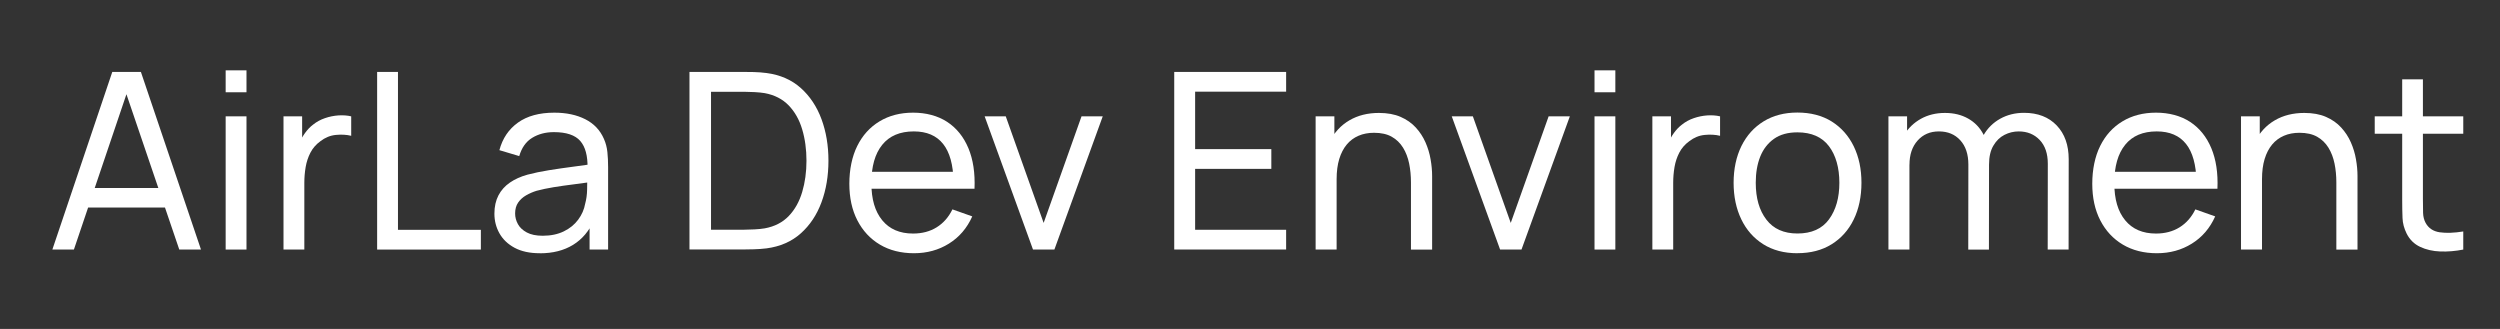 <?xml version="1.0" encoding="UTF-8"?><svg id="Layer_1" xmlns="http://www.w3.org/2000/svg" viewBox="0 0 456 60"><rect x="0" y="0" width="456" height="60" fill="#333333" stroke="none"/><defs><style>.cls-1{fill:#fff;}</style></defs><path class="cls-1" d="M9.55,45.52L20.48,13.12h5.22l10.96,32.4h-3.96L22.42,15.3h1.28l-10.22,30.22h-3.94Zm5.15-7.67v-3.56H31.51v3.56H14.7Z"/><path class="cls-1" d="M41.16,16.83v-4h3.8v4h-3.8Zm0,28.69V21.22h3.8v24.3h-3.8Z"/><path class="cls-1" d="M51.71,45.52V21.22h3.4v5.87l-.58-.76c.28-.75,.65-1.44,1.1-2.06,.45-.62,.94-1.14,1.48-1.54,.63-.51,1.35-.9,2.16-1.18,.81-.28,1.63-.44,2.46-.5,.83-.05,1.61,0,2.33,.17v3.55c-.85-.21-1.79-.26-2.81-.16s-1.96,.49-2.81,1.15c-.8,.58-1.4,1.28-1.82,2.09-.42,.81-.71,1.69-.87,2.63-.16,.94-.24,1.9-.24,2.86v12.17h-3.8Z"/><path class="cls-1" d="M68.79,45.52V13.12h3.8v28.8h15.12v3.6h-18.92Z"/><path class="cls-1" d="M98.46,46.19c-1.83,0-3.36-.33-4.59-.99-1.23-.66-2.15-1.54-2.77-2.64-.62-1.1-.92-2.3-.92-3.59s.25-2.4,.74-3.34,1.19-1.71,2.09-2.33c.9-.62,1.97-1.1,3.2-1.44,1.18-.31,2.5-.59,3.95-.82,1.45-.23,2.9-.44,4.35-.63,1.46-.19,2.8-.37,4.03-.55l-1.37,.79c.04-2.22-.4-3.87-1.33-4.94-.93-1.07-2.54-1.61-4.81-1.61-1.52,0-2.83,.35-3.96,1.04s-1.91,1.8-2.36,3.33l-3.62-1.08c.57-2.15,1.7-3.82,3.39-5.03s3.9-1.81,6.63-1.81c2.19,0,4.07,.4,5.65,1.2,1.58,.8,2.71,2,3.4,3.59,.33,.74,.54,1.54,.63,2.41,.09,.87,.13,1.78,.13,2.72v15.05h-3.38v-5.92l.83,.5c-.89,2.01-2.16,3.53-3.84,4.56s-3.69,1.54-6.06,1.54Zm.54-3.19c1.47,0,2.75-.27,3.84-.8,1.09-.53,1.96-1.24,2.62-2.13,.66-.89,1.09-1.86,1.28-2.93,.21-.76,.33-1.61,.35-2.53,.02-.92,.03-1.63,.03-2.13l1.35,.63c-1.25,.18-2.51,.35-3.79,.51-1.28,.16-2.51,.33-3.67,.52-1.16,.19-2.21,.41-3.14,.66-.68,.21-1.31,.49-1.91,.83-.6,.35-1.08,.78-1.45,1.32-.37,.53-.55,1.2-.55,1.99,0,.67,.17,1.32,.51,1.94,.34,.62,.88,1.12,1.62,1.52,.74,.4,1.71,.6,2.91,.6Z"/><path class="cls-1" d="M125.76,45.52V13.12h9.95c.33,0,.91,0,1.73,.02,.82,.02,1.62,.08,2.38,.18,2.49,.33,4.57,1.24,6.24,2.73,1.67,1.49,2.93,3.39,3.78,5.68,.85,2.3,1.27,4.82,1.27,7.58s-.42,5.29-1.27,7.58c-.85,2.3-2.11,4.19-3.78,5.68s-3.75,2.4-6.24,2.73c-.75,.09-1.54,.15-2.38,.17-.84,.02-1.42,.03-1.73,.03h-9.95Zm3.92-3.62h6.03c.57,0,1.21-.02,1.92-.06,.71-.04,1.33-.1,1.86-.19,1.8-.33,3.26-1.08,4.38-2.25,1.12-1.17,1.93-2.63,2.45-4.38s.78-3.65,.78-5.7-.26-4-.79-5.75c-.52-1.75-1.35-3.2-2.46-4.35-1.12-1.15-2.57-1.9-4.35-2.23-.53-.09-1.15-.15-1.87-.19-.72-.04-1.36-.06-1.91-.06h-6.03v25.15Z"/><path class="cls-1" d="M166.73,46.19c-2.38,0-4.46-.52-6.23-1.57s-3.14-2.53-4.12-4.43c-.98-1.9-1.46-4.13-1.46-6.68s.48-4.95,1.44-6.88c.96-1.94,2.31-3.43,4.06-4.49,1.75-1.06,3.79-1.59,6.13-1.59s4.5,.56,6.21,1.68c1.71,1.12,3,2.72,3.87,4.79,.87,2.08,1.24,4.55,1.12,7.41h-3.83v-1.35c-.06-3.03-.69-5.31-1.9-6.83-1.21-1.52-2.99-2.28-5.34-2.28-2.52,0-4.44,.81-5.76,2.44-1.32,1.63-1.98,3.95-1.98,6.96s.66,5.19,1.98,6.81c1.32,1.61,3.19,2.42,5.62,2.42,1.65,0,3.09-.38,4.31-1.14s2.18-1.85,2.87-3.27l3.62,1.28c-.96,2.15-2.38,3.8-4.26,4.97-1.88,1.17-4,1.75-6.36,1.75Zm-9.09-11.77v-3.08h18.16v3.08h-18.16Z"/><path class="cls-1" d="M188.42,45.52l-8.82-24.3h3.85l6.91,19.44,6.91-19.44h3.87l-8.82,24.3h-3.89Z"/><path class="cls-1" d="M214.18,45.52V13.12h20.41v3.6h-16.6v10.48h13.9v3.6h-13.9v11.11h16.6v3.6h-20.41Z"/><path class="cls-1" d="M239.97,45.52V21.22h3.42v6.34h.41v17.96h-3.83Zm17.39,0v-12.24c0-1.21-.11-2.36-.33-3.44-.22-1.08-.59-2.05-1.11-2.9-.53-.85-1.21-1.52-2.07-2-.85-.48-1.93-.72-3.22-.72-1.05,0-2,.18-2.83,.54-.84,.36-1.56,.89-2.15,1.6s-1.05,1.59-1.37,2.64-.48,2.28-.48,3.68l-2.54-.72c0-2.4,.43-4.44,1.28-6.13s2.05-2.98,3.59-3.88,3.33-1.35,5.39-1.35c1.53,0,2.85,.24,3.95,.72s2.02,1.12,2.77,1.94,1.33,1.71,1.77,2.71c.44,1,.75,2.03,.93,3.09,.19,1.07,.28,2.09,.28,3.06v13.41h-3.85Z"/><path class="cls-1" d="M273.62,45.52l-8.82-24.3h3.85l6.91,19.44,6.91-19.44h3.87l-8.82,24.3h-3.89Z"/><path class="cls-1" d="M290.84,16.83v-4h3.8v4h-3.8Zm0,28.69V21.22h3.8v24.3h-3.8Z"/><path class="cls-1" d="M301.39,45.52V21.22h3.4v5.87l-.58-.76c.28-.75,.65-1.44,1.1-2.06,.45-.62,.94-1.14,1.48-1.54,.63-.51,1.35-.9,2.16-1.18,.81-.28,1.63-.44,2.46-.5,.83-.05,1.61,0,2.33,.17v3.55c-.85-.21-1.79-.26-2.81-.16s-1.96,.49-2.81,1.15c-.8,.58-1.4,1.28-1.82,2.09-.42,.81-.71,1.69-.87,2.63-.16,.94-.24,1.9-.24,2.86v12.17h-3.8Z"/><path class="cls-1" d="M327.85,46.19c-2.42,0-4.49-.55-6.23-1.64-1.74-1.1-3.08-2.61-4.01-4.55-.93-1.93-1.4-4.15-1.4-6.66s.48-4.78,1.43-6.71c.95-1.92,2.3-3.42,4.04-4.49,1.74-1.07,3.79-1.61,6.17-1.61s4.51,.54,6.25,1.63c1.74,1.09,3.08,2.6,4.02,4.52,.94,1.93,1.41,4.14,1.41,6.65s-.47,4.79-1.42,6.72c-.94,1.93-2.29,3.43-4.03,4.51-1.74,1.08-3.82,1.62-6.23,1.62Zm0-3.6c2.58,0,4.5-.86,5.76-2.58,1.26-1.72,1.89-3.94,1.89-6.67s-.64-5.02-1.91-6.69c-1.27-1.67-3.19-2.51-5.74-2.51-1.73,0-3.15,.39-4.27,1.18s-1.96,1.87-2.51,3.24c-.55,1.37-.82,2.97-.82,4.78,0,2.79,.64,5.03,1.94,6.72,1.29,1.69,3.18,2.53,5.67,2.53Z"/><path class="cls-1" d="M344.45,45.52V21.22h3.4v6.34h.43v17.96h-3.83Zm14.56,0l.02-15.5c0-1.88-.49-3.35-1.47-4.43-.98-1.08-2.28-1.62-3.9-1.62s-2.9,.56-3.89,1.67c-.99,1.11-1.48,2.57-1.48,4.39l-2.07-1.21c0-1.58,.37-2.98,1.11-4.22,.74-1.24,1.76-2.21,3.04-2.93,1.28-.71,2.74-1.07,4.38-1.07s3.01,.34,4.23,1.02c1.21,.68,2.16,1.66,2.82,2.94,.67,1.28,1,2.8,1,4.57l-.02,16.4h-3.76Zm14.49,0l.02-15.66c0-1.84-.49-3.29-1.48-4.33-.99-1.04-2.27-1.56-3.82-1.56-.92,0-1.79,.21-2.61,.63-.83,.42-1.5,1.08-2.02,1.97-.53,.89-.79,2.04-.79,3.45l-2.07-.77c-.04-1.74,.3-3.26,1.05-4.56,.74-1.3,1.76-2.31,3.05-3.03,1.29-.72,2.74-1.08,4.36-1.08,2.5,0,4.49,.77,5.95,2.3,1.46,1.53,2.19,3.58,2.19,6.16l-.02,16.47h-3.8Z"/><path class="cls-1" d="M393.44,46.19c-2.38,0-4.46-.52-6.23-1.57s-3.14-2.53-4.12-4.43c-.98-1.9-1.46-4.13-1.46-6.68s.48-4.95,1.44-6.88c.96-1.94,2.31-3.43,4.06-4.49,1.75-1.06,3.79-1.59,6.13-1.59s4.5,.56,6.21,1.68c1.71,1.12,3,2.72,3.87,4.79,.87,2.08,1.24,4.55,1.12,7.41h-3.83v-1.35c-.06-3.03-.69-5.31-1.9-6.83-1.21-1.52-2.99-2.28-5.34-2.28-2.52,0-4.44,.81-5.76,2.44-1.32,1.63-1.98,3.95-1.98,6.96s.66,5.19,1.98,6.81c1.32,1.61,3.19,2.42,5.62,2.42,1.65,0,3.09-.38,4.31-1.14s2.18-1.85,2.87-3.27l3.62,1.28c-.96,2.15-2.38,3.8-4.26,4.97-1.88,1.17-4,1.75-6.36,1.75Zm-9.09-11.77v-3.08h18.16v3.08h-18.16Z"/><path class="cls-1" d="M408.76,45.52V21.22h3.42v6.34h.41v17.96h-3.83Zm17.39,0v-12.24c0-1.21-.11-2.36-.33-3.44-.22-1.08-.59-2.05-1.11-2.9-.53-.85-1.21-1.52-2.07-2-.85-.48-1.93-.72-3.22-.72-1.05,0-2,.18-2.83,.54-.84,.36-1.56,.89-2.15,1.6s-1.05,1.59-1.37,2.64-.48,2.28-.48,3.68l-2.54-.72c0-2.4,.43-4.44,1.28-6.13s2.05-2.98,3.59-3.88,3.33-1.35,5.39-1.35c1.53,0,2.85,.24,3.95,.72s2.02,1.12,2.77,1.94,1.33,1.71,1.77,2.71c.44,1,.75,2.03,.93,3.09,.19,1.07,.28,2.09,.28,3.06v13.41h-3.85Z"/><path class="cls-1" d="M433.15,24.39v-3.17h16.15v3.17h-16.15Zm16.15,21.13c-1.41,.28-2.81,.4-4.19,.35-1.38-.05-2.61-.34-3.69-.85s-1.9-1.32-2.45-2.42c-.46-.93-.72-1.88-.75-2.85-.04-.97-.06-2.07-.06-3.3V14.47h3.78v21.82c0,1.01,.01,1.85,.03,2.54,.02,.69,.18,1.3,.46,1.82,.54,.98,1.4,1.55,2.58,1.72,1.18,.17,2.61,.12,4.29-.15v3.29Z"/></svg>